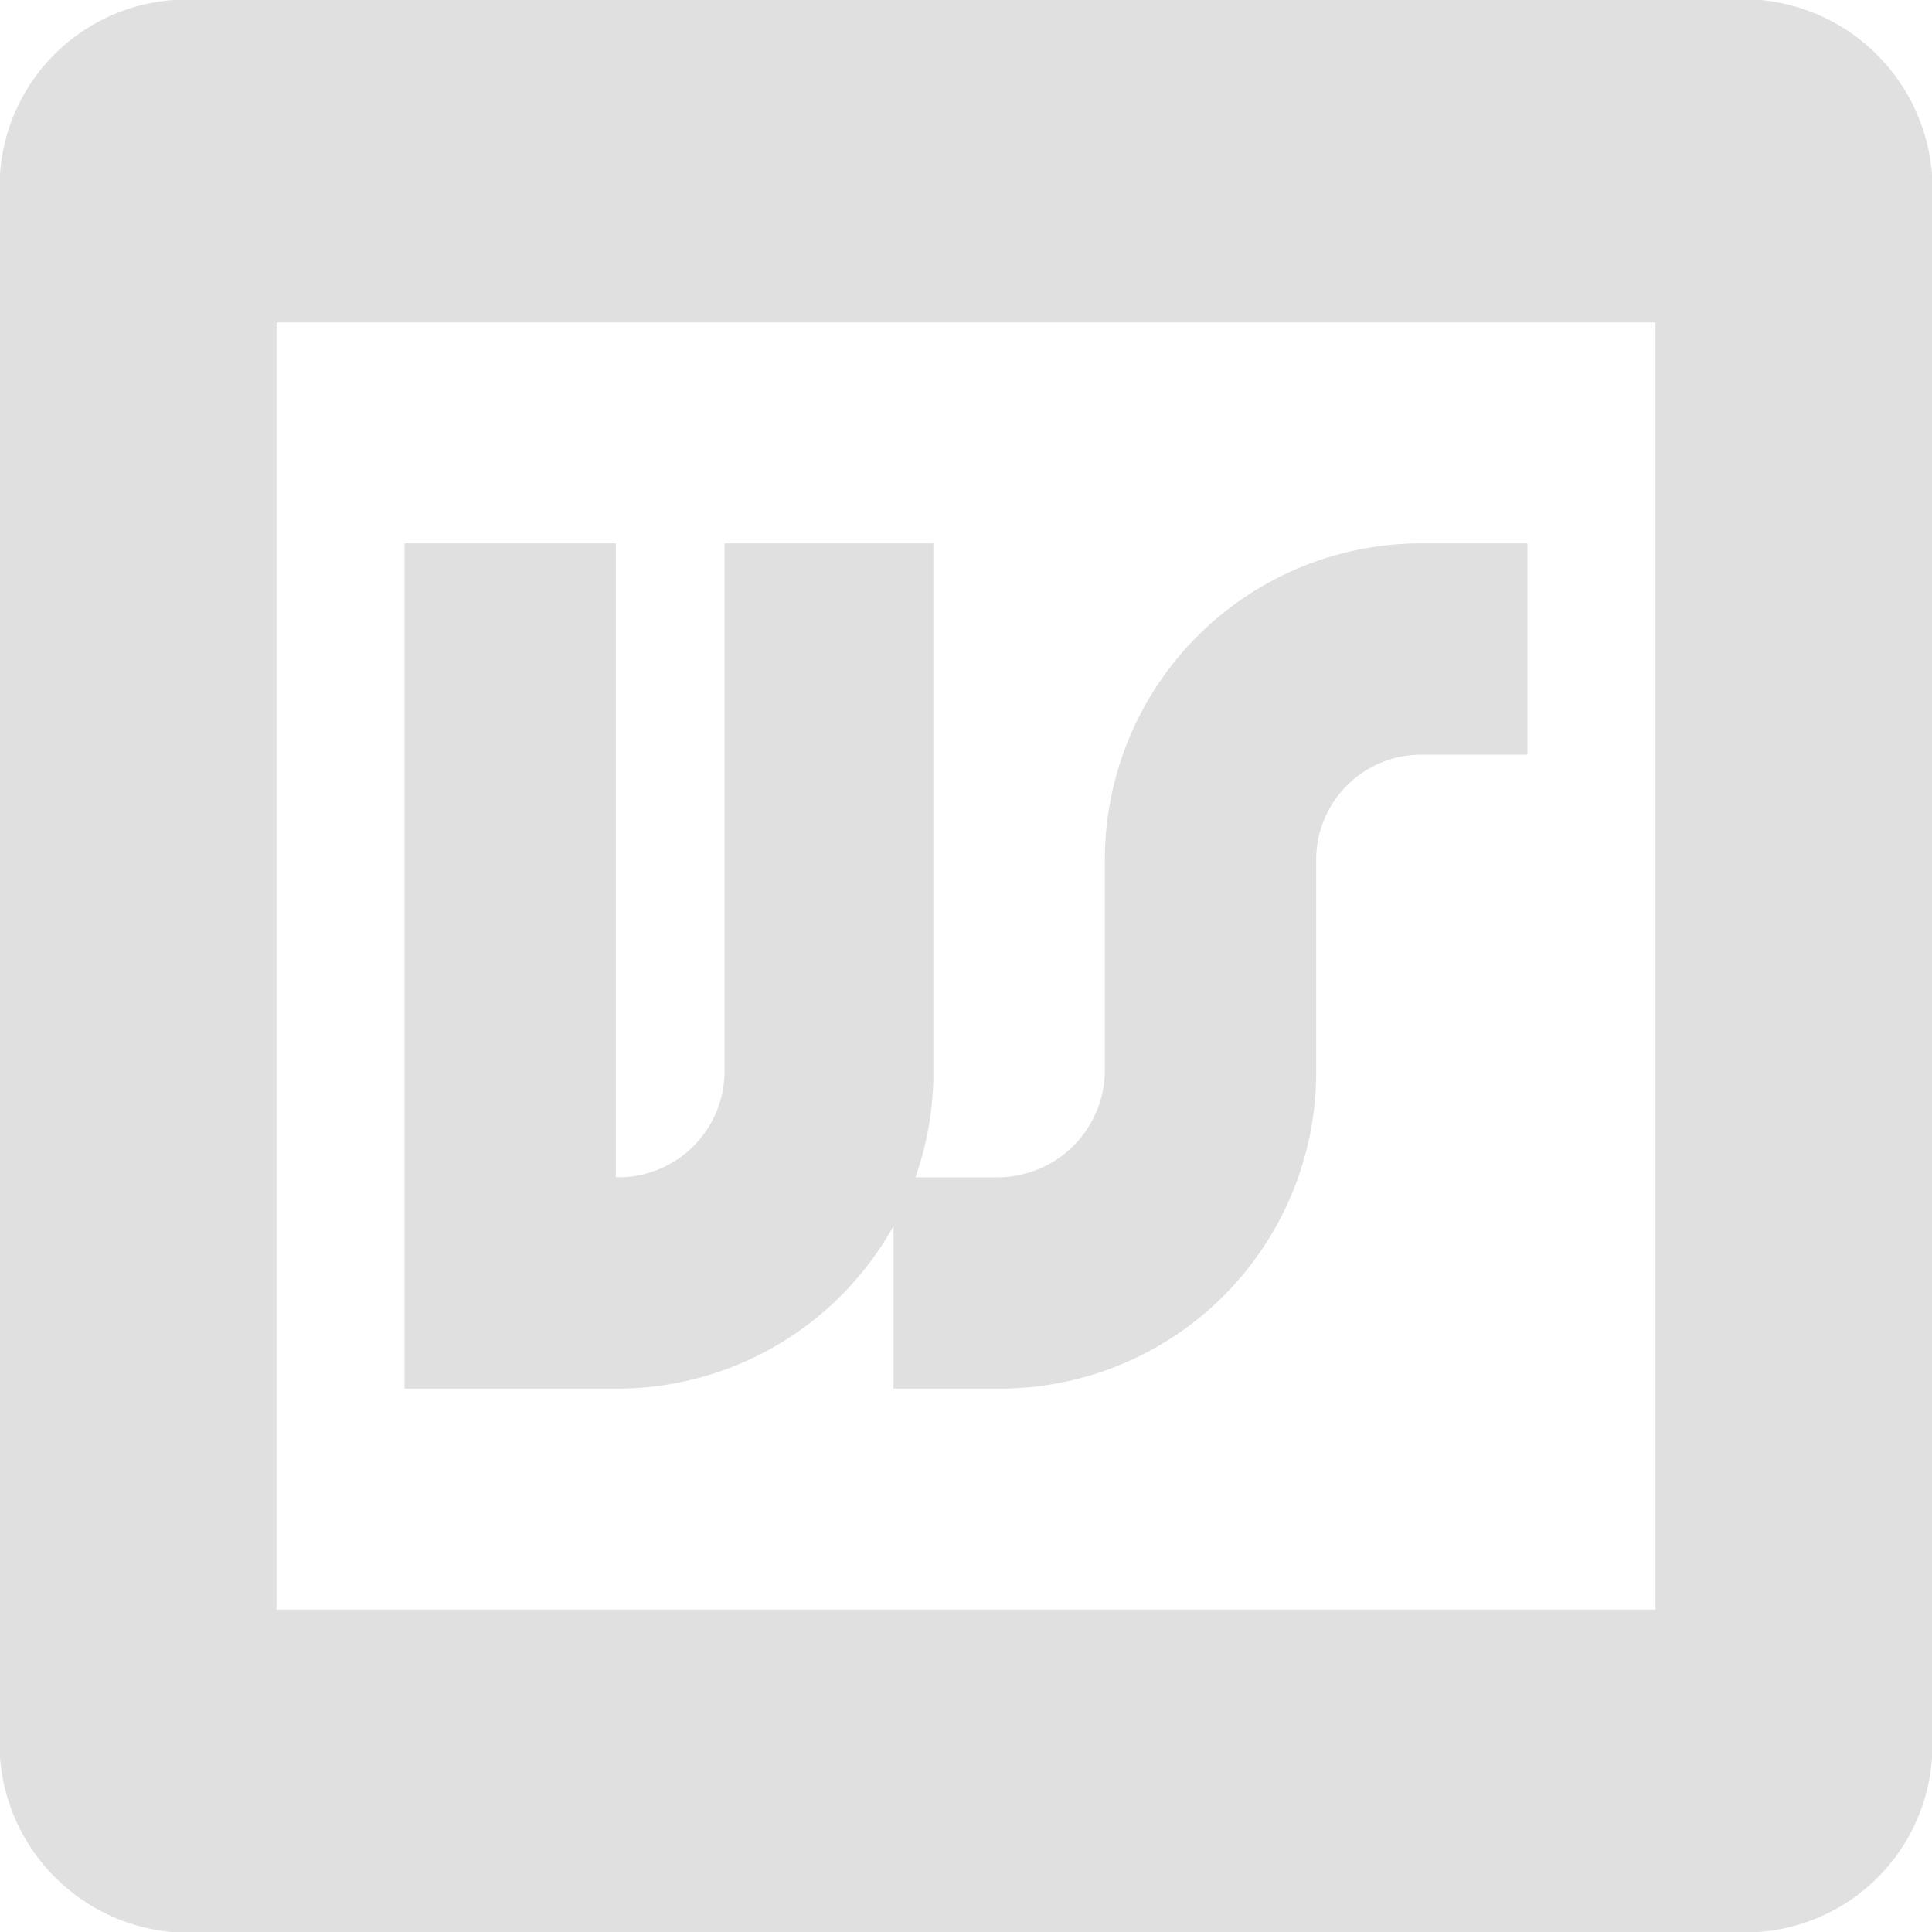 <svg id="aa9c6111-fe1e-47eb-9ae0-7595f13aab79" data-name="Layer 1" xmlns="http://www.w3.org/2000/svg" width="16" height="16" viewBox="0 0 16 16"><path d="M13.71,2.67V13.33H2.29V2.67H13.71M14.56,0H1.44A1.55,1.55,0,0,0,0,1.65V14.32A1.57,1.57,0,0,0,1.42,16H14.56A1.55,1.55,0,0,0,16,14.35V1.68A1.57,1.57,0,0,0,14.58,0Z" style="fill:#e0e0e0"/><path d="M7.73,4.5V8.88A2.62,2.62,0,0,1,5.11,11.5H3.35v-7H5.1V9.75A.88.88,0,0,0,6,8.89H6V4.5Z" style="fill:#e0e0e0"/><path d="M12.65,4.5V6.25h-.88a.87.87,0,0,0-.87.87V8.88A2.62,2.62,0,0,1,8.28,11.5H7.4V9.75h.87a.89.89,0,0,0,.88-.87V7.12A2.62,2.62,0,0,1,11.77,4.5Z" style="fill:#e0e0e0"/></svg>